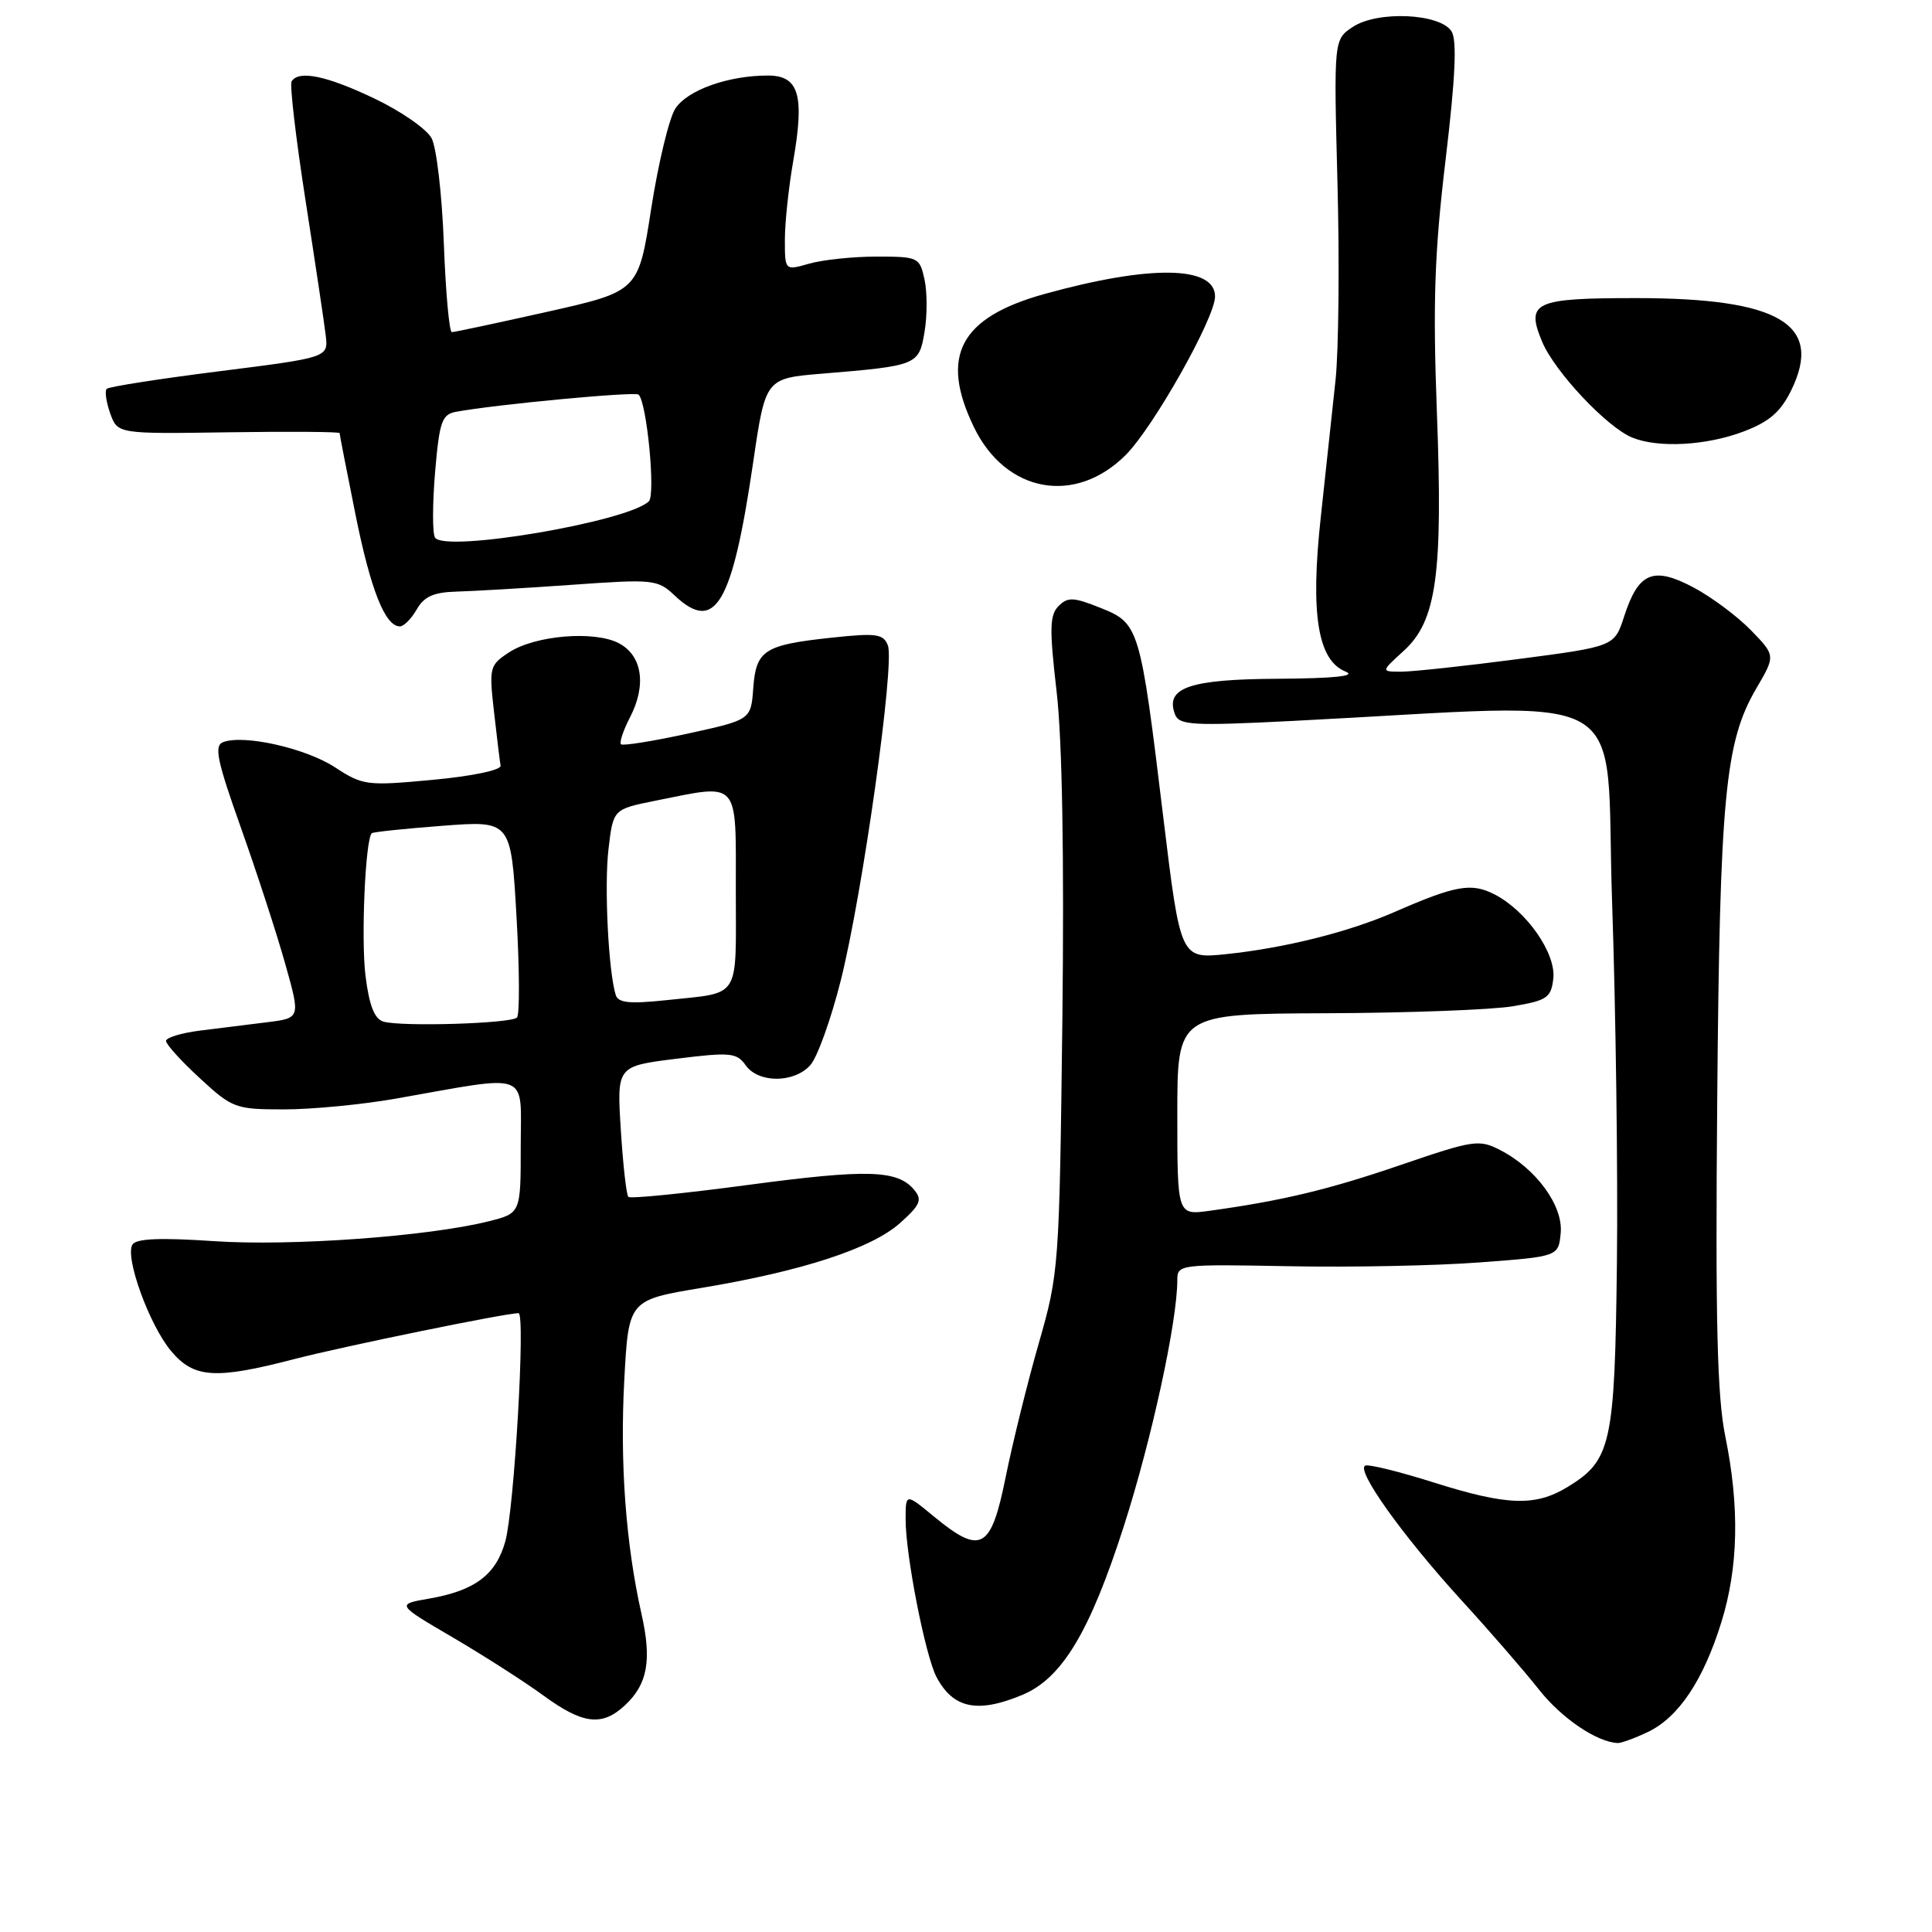 <?xml version="1.0" encoding="UTF-8" standalone="no"?>
<!DOCTYPE svg PUBLIC "-//W3C//DTD SVG 1.1//EN" "http://www.w3.org/Graphics/SVG/1.1/DTD/svg11.dtd" >
<svg xmlns="http://www.w3.org/2000/svg" xmlns:xlink="http://www.w3.org/1999/xlink" version="1.1" viewBox="0 0 256 256">
 <g >
 <path fill="currentColor"
d=" M 218.35 229.50 C 222.42 227.55 225.69 222.67 228.08 214.98 C 230.35 207.69 230.52 199.69 228.61 190.32 C 227.53 185.02 227.29 175.11 227.54 145.90 C 227.88 105.53 228.57 98.30 232.72 91.22 C 235.27 86.87 235.27 86.87 232.01 83.51 C 230.21 81.66 226.78 79.10 224.38 77.83 C 219.06 75.01 217.10 75.83 215.21 81.67 C 213.92 85.66 213.92 85.66 201.16 87.33 C 194.14 88.25 187.17 89.00 185.68 89.00 C 182.97 89.00 182.97 89.00 185.99 86.25 C 190.36 82.27 191.21 76.18 190.39 54.48 C 189.85 40.04 190.08 33.44 191.55 21.15 C 192.85 10.27 193.07 5.34 192.34 4.16 C 190.84 1.78 182.58 1.39 179.28 3.55 C 176.73 5.23 176.73 5.23 177.22 24.19 C 177.50 34.62 177.38 46.38 176.97 50.32 C 176.55 54.27 175.67 62.46 175.01 68.53 C 173.61 81.36 174.60 87.50 178.30 88.99 C 179.78 89.58 176.85 89.89 169.32 89.94 C 157.58 90.00 154.34 91.13 155.70 94.67 C 156.25 96.10 158.01 96.20 171.41 95.52 C 217.57 93.18 212.61 90.36 213.61 119.50 C 214.10 133.80 214.39 155.31 214.25 167.30 C 213.97 191.42 213.51 193.50 207.70 197.04 C 203.45 199.63 199.71 199.51 189.99 196.44 C 185.53 195.03 181.45 194.02 180.93 194.19 C 179.54 194.65 185.79 203.43 193.63 212.02 C 197.41 216.15 202.04 221.49 203.93 223.89 C 206.91 227.67 211.57 230.83 214.35 230.96 C 214.82 230.98 216.62 230.32 218.35 229.50 Z  M 82.80 225.97 C 85.82 223.16 86.39 219.99 84.99 213.80 C 82.92 204.59 82.13 193.85 82.72 182.88 C 83.29 172.26 83.29 172.26 92.97 170.65 C 106.26 168.44 115.49 165.43 119.26 162.06 C 121.94 159.67 122.23 158.98 121.15 157.68 C 118.94 155.01 114.98 154.89 99.12 157.01 C 90.66 158.14 83.52 158.86 83.26 158.59 C 83.00 158.33 82.55 154.33 82.26 149.69 C 81.73 141.27 81.73 141.27 89.62 140.29 C 96.78 139.40 97.62 139.48 98.81 141.16 C 100.50 143.54 105.21 143.53 107.36 141.15 C 108.29 140.13 110.11 135.07 111.41 129.90 C 114.29 118.45 118.58 87.96 117.65 85.53 C 117.06 83.99 116.14 83.86 110.24 84.49 C 101.25 85.45 100.18 86.14 99.81 91.19 C 99.50 95.38 99.50 95.38 91.11 97.21 C 86.49 98.22 82.52 98.85 82.28 98.62 C 82.05 98.38 82.59 96.76 83.49 95.03 C 85.69 90.76 85.10 86.86 82.00 85.23 C 78.76 83.53 70.89 84.18 67.44 86.45 C 64.87 88.13 64.79 88.45 65.46 94.33 C 65.84 97.69 66.23 100.91 66.33 101.46 C 66.42 102.04 62.54 102.85 57.37 103.33 C 48.59 104.15 48.09 104.09 44.37 101.66 C 40.48 99.13 32.29 97.29 29.56 98.34 C 28.34 98.81 28.76 100.79 31.93 109.70 C 34.04 115.64 36.68 123.74 37.79 127.70 C 39.82 134.90 39.82 134.90 35.41 135.45 C 32.98 135.75 28.98 136.25 26.50 136.56 C 24.02 136.87 22.00 137.49 22.00 137.93 C 22.00 138.38 24.01 140.60 26.48 142.87 C 30.79 146.85 31.20 147.00 37.65 147.00 C 41.33 147.00 47.98 146.36 52.42 145.58 C 70.56 142.38 69.00 141.79 69.00 151.87 C 69.00 160.76 69.00 160.76 64.75 161.83 C 56.74 163.83 38.60 165.15 28.38 164.46 C 21.25 163.98 18.05 164.11 17.55 164.91 C 16.52 166.58 19.80 175.61 22.68 179.03 C 25.71 182.63 28.52 182.81 39.06 180.07 C 45.50 178.40 66.98 174.00 68.71 174.00 C 69.65 174.00 68.14 200.04 66.95 204.26 C 65.72 208.67 62.92 210.77 56.88 211.82 C 52.50 212.58 52.50 212.58 60.00 216.97 C 64.12 219.39 69.53 222.85 72.00 224.66 C 77.22 228.48 79.77 228.79 82.80 225.97 Z  M 135.47 224.58 C 140.73 222.38 144.41 216.25 148.92 202.21 C 152.61 190.71 156.00 175.09 156.00 169.62 C 156.00 167.54 156.30 167.51 170.75 167.78 C 178.86 167.94 190.22 167.72 196.00 167.28 C 206.50 166.50 206.50 166.50 206.80 163.39 C 207.15 159.79 203.57 154.86 198.80 152.40 C 196.00 150.95 195.28 151.05 185.67 154.34 C 176.03 157.64 169.92 159.10 160.25 160.44 C 156.00 161.02 156.00 161.02 156.00 147.68 C 156.00 134.34 156.00 134.34 175.75 134.26 C 186.61 134.22 197.75 133.80 200.50 133.33 C 204.99 132.57 205.53 132.20 205.82 129.68 C 206.21 126.34 202.29 120.72 198.07 118.53 C 194.97 116.93 192.92 117.29 184.70 120.88 C 178.63 123.52 170.22 125.62 162.46 126.43 C 156.42 127.05 156.42 127.05 154.14 108.28 C 151.08 83.02 150.95 82.60 145.83 80.55 C 142.25 79.12 141.49 79.08 140.27 80.30 C 139.08 81.49 139.04 83.31 140.01 91.67 C 140.75 98.07 141.02 113.54 140.77 135.06 C 140.37 167.89 140.32 168.67 137.64 178.00 C 136.14 183.22 134.17 191.21 133.25 195.75 C 131.31 205.36 129.98 206.08 123.73 200.93 C 120.00 197.85 120.00 197.85 120.00 201.34 C 120.00 206.08 122.61 219.40 124.09 222.21 C 126.30 226.39 129.52 227.06 135.47 224.58 Z  M 55.22 80.75 C 56.19 79.04 57.47 78.47 60.50 78.39 C 62.70 78.33 69.57 77.93 75.77 77.49 C 86.63 76.72 87.13 76.77 89.43 78.94 C 94.77 83.95 97.03 80.11 99.79 61.32 C 101.43 50.13 101.43 50.13 108.96 49.51 C 121.60 48.46 121.76 48.39 122.51 43.96 C 122.87 41.81 122.87 38.68 122.50 37.02 C 121.86 34.09 121.67 34.00 116.16 34.00 C 113.04 34.00 109.03 34.42 107.24 34.93 C 104.00 35.86 104.00 35.86 104.00 31.76 C 104.00 29.51 104.50 24.81 105.11 21.32 C 106.63 12.57 105.86 10.00 101.73 10.01 C 96.47 10.01 91.09 11.94 89.49 14.38 C 88.67 15.63 87.23 21.60 86.29 27.63 C 84.59 38.60 84.59 38.60 72.54 41.31 C 65.92 42.79 60.22 44.01 59.87 44.01 C 59.53 44.00 59.05 38.71 58.81 32.25 C 58.57 25.79 57.84 19.51 57.18 18.30 C 56.52 17.08 53.11 14.72 49.60 13.05 C 43.28 10.03 39.57 9.27 38.64 10.78 C 38.37 11.21 39.20 18.30 40.48 26.53 C 41.76 34.76 42.97 42.82 43.16 44.44 C 43.50 47.37 43.50 47.37 29.08 49.19 C 21.15 50.19 14.43 51.24 14.14 51.52 C 13.86 51.81 14.07 53.27 14.60 54.77 C 15.58 57.50 15.58 57.50 30.29 57.28 C 38.38 57.16 45.00 57.21 45.00 57.39 C 45.00 57.57 45.94 62.40 47.09 68.11 C 49.11 78.16 51.03 83.00 52.99 83.00 C 53.51 83.00 54.51 81.99 55.22 80.75 Z  M 149.19 60.26 C 152.86 56.56 161.00 42.12 161.00 39.29 C 161.00 35.20 152.40 35.07 138.38 38.96 C 127.19 42.07 124.49 47.18 129.05 56.60 C 133.27 65.32 142.49 66.99 149.19 60.26 Z  M 231.00 57.19 C 234.44 55.89 235.94 54.59 237.35 51.71 C 241.63 42.96 235.80 39.50 216.80 39.50 C 203.28 39.50 202.15 40.02 204.34 45.28 C 206.01 49.26 212.95 56.64 216.30 57.99 C 219.77 59.39 226.10 59.04 231.00 57.19 Z  M 50.81 135.37 C 49.62 135.02 48.93 133.27 48.43 129.30 C 47.83 124.45 48.40 111.27 49.26 110.41 C 49.42 110.24 53.65 109.80 58.64 109.42 C 67.71 108.73 67.71 108.73 68.44 121.45 C 68.84 128.45 68.87 134.47 68.50 134.83 C 67.71 135.63 53.20 136.07 50.81 135.37 Z  M 81.59 131.85 C 80.62 128.74 80.05 117.40 80.63 112.50 C 81.25 107.23 81.25 107.23 86.79 106.11 C 98.12 103.84 97.50 103.15 97.50 118.01 C 97.50 132.68 98.28 131.45 88.26 132.53 C 83.45 133.04 81.92 132.89 81.59 131.85 Z  M 57.64 71.23 C 57.29 70.67 57.30 66.78 57.65 62.58 C 58.22 55.89 58.55 54.92 60.40 54.57 C 65.67 53.59 84.18 51.85 84.62 52.29 C 85.72 53.38 86.88 65.52 85.98 66.42 C 83.29 69.11 58.90 73.26 57.64 71.23 Z "/>
</g>
</svg>